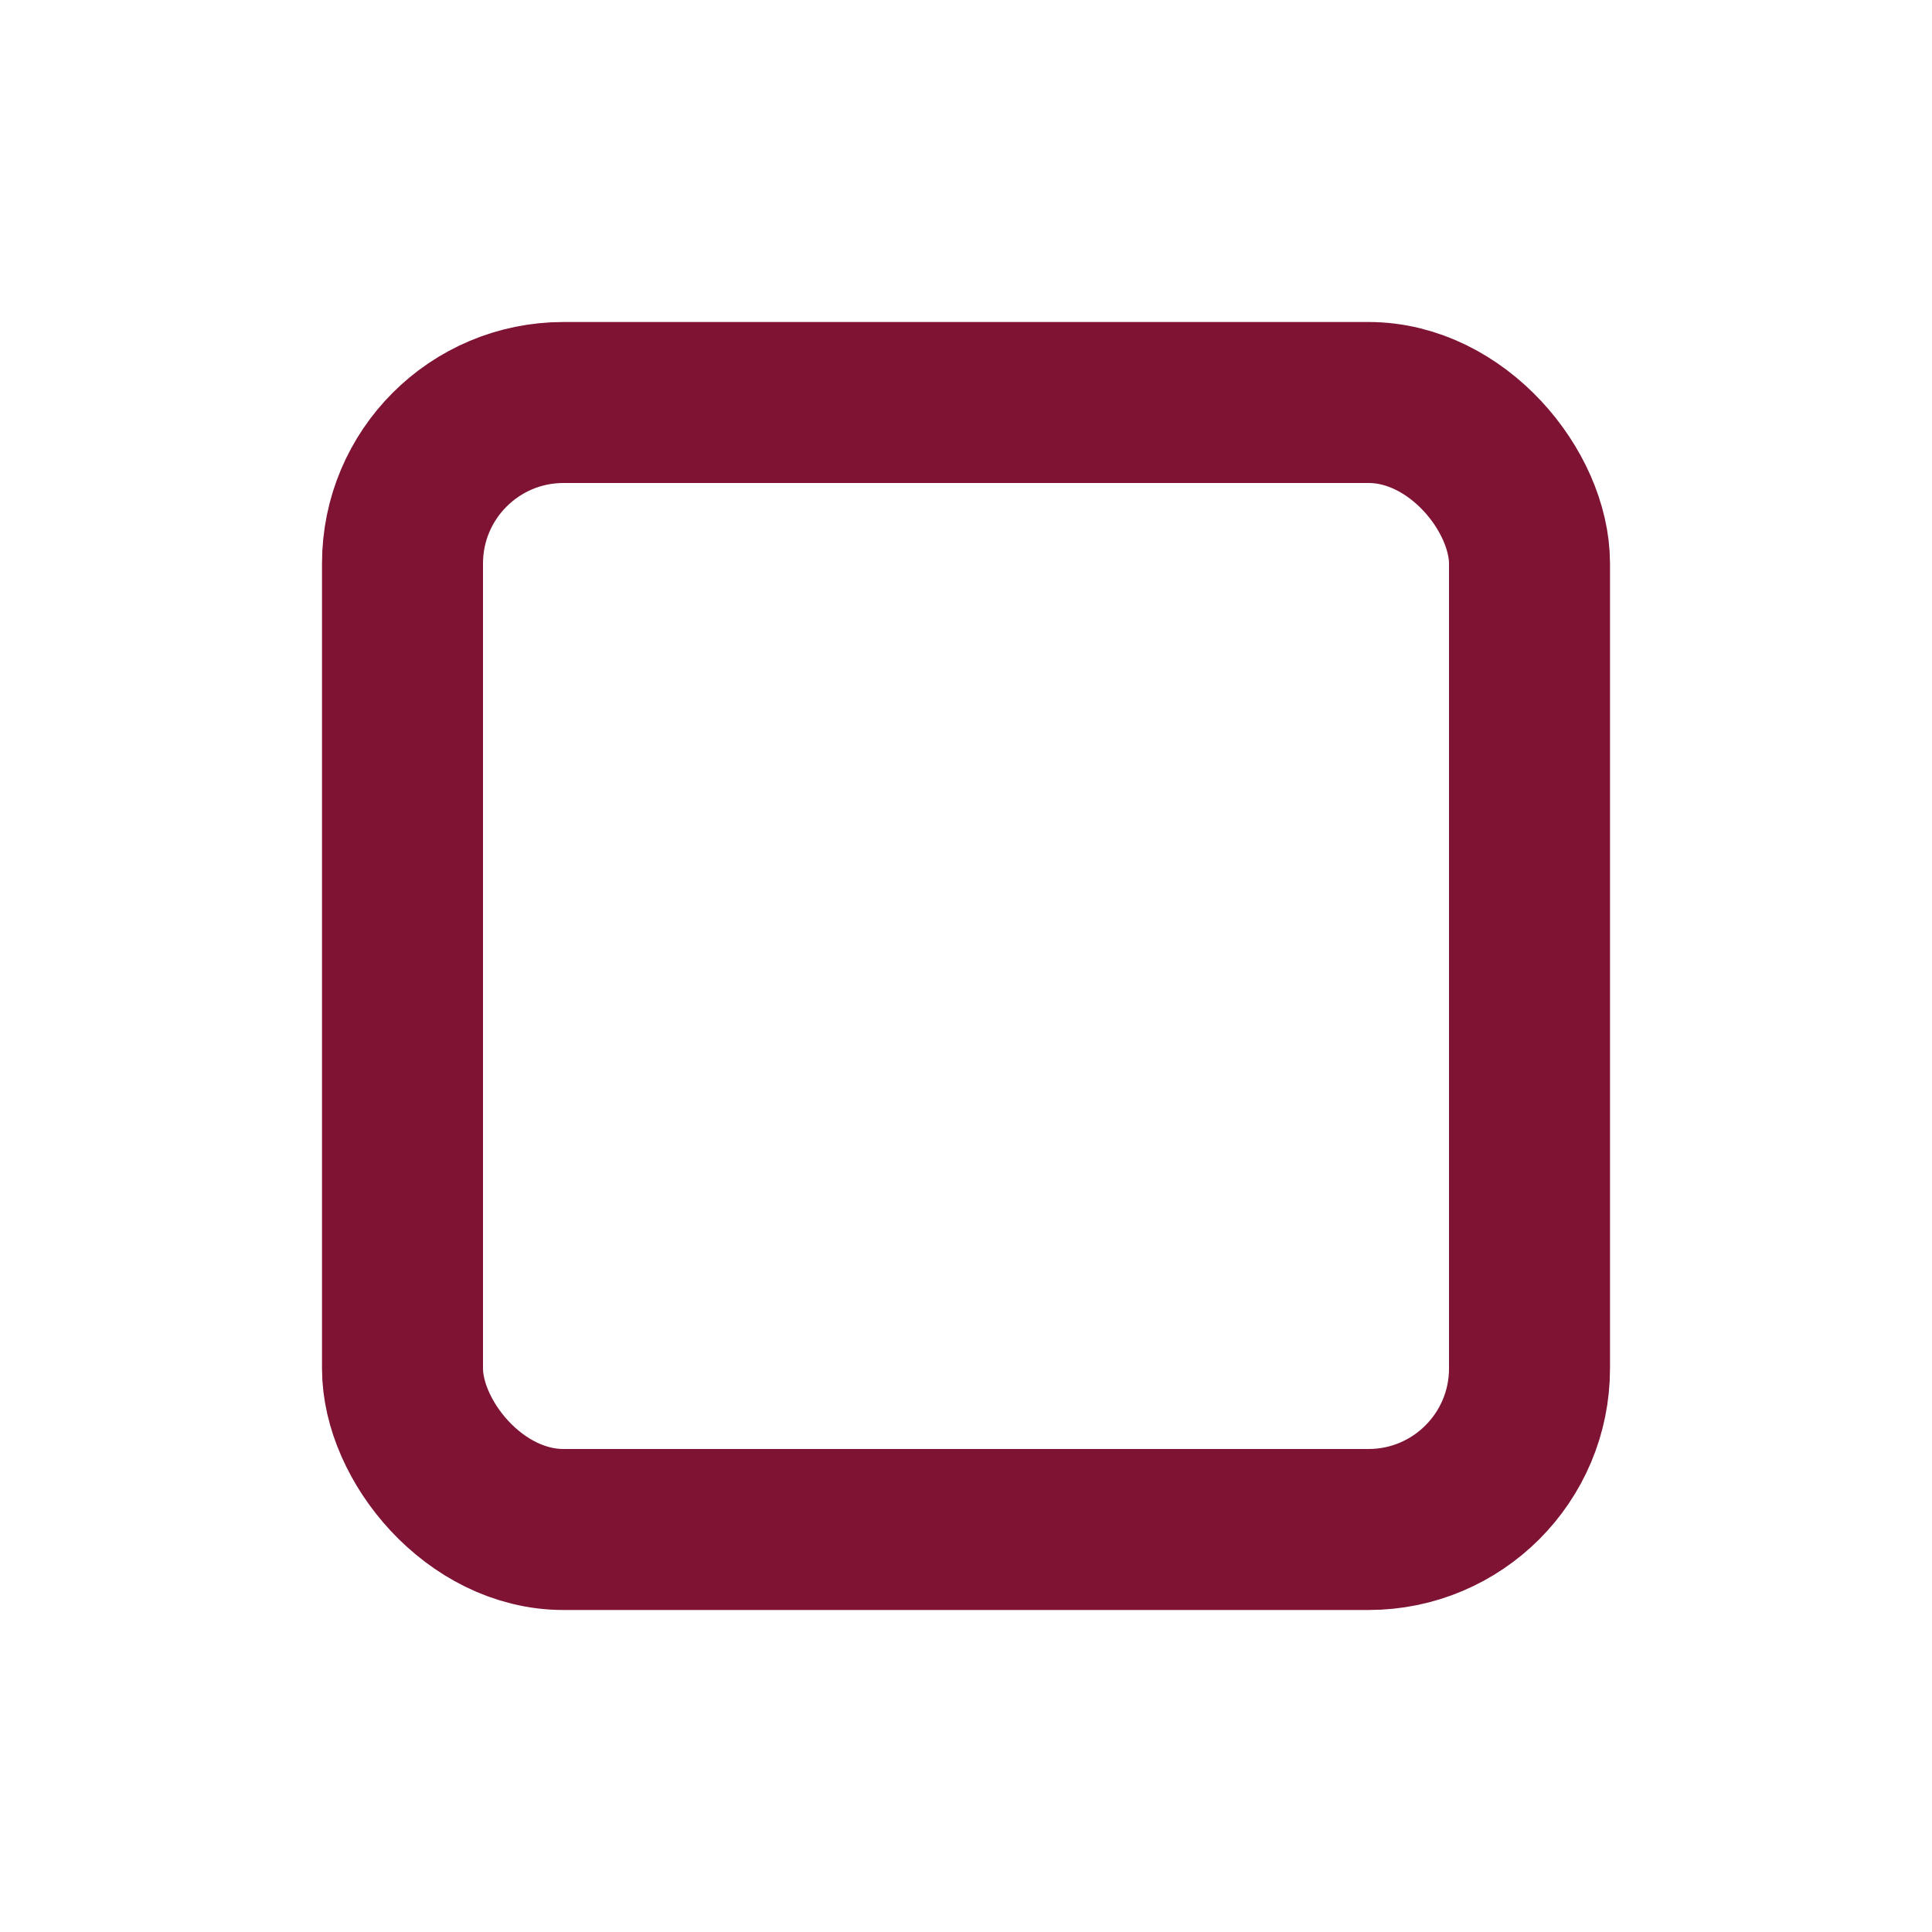 <svg xmlns="http://www.w3.org/2000/svg" class="icon icon-tabler icon-tabler-player-stop" width="48" height="48" viewBox="0 0 24 24" stroke-width="2" stroke="#7e1334" fill="none" stroke-linecap="round" stroke-linejoin="round">
  <path stroke="none" d="M0 0h24v24H0z" fill="none"/>
  <rect x="5" y="5" width="14" height="14" rx="2" />
</svg>
